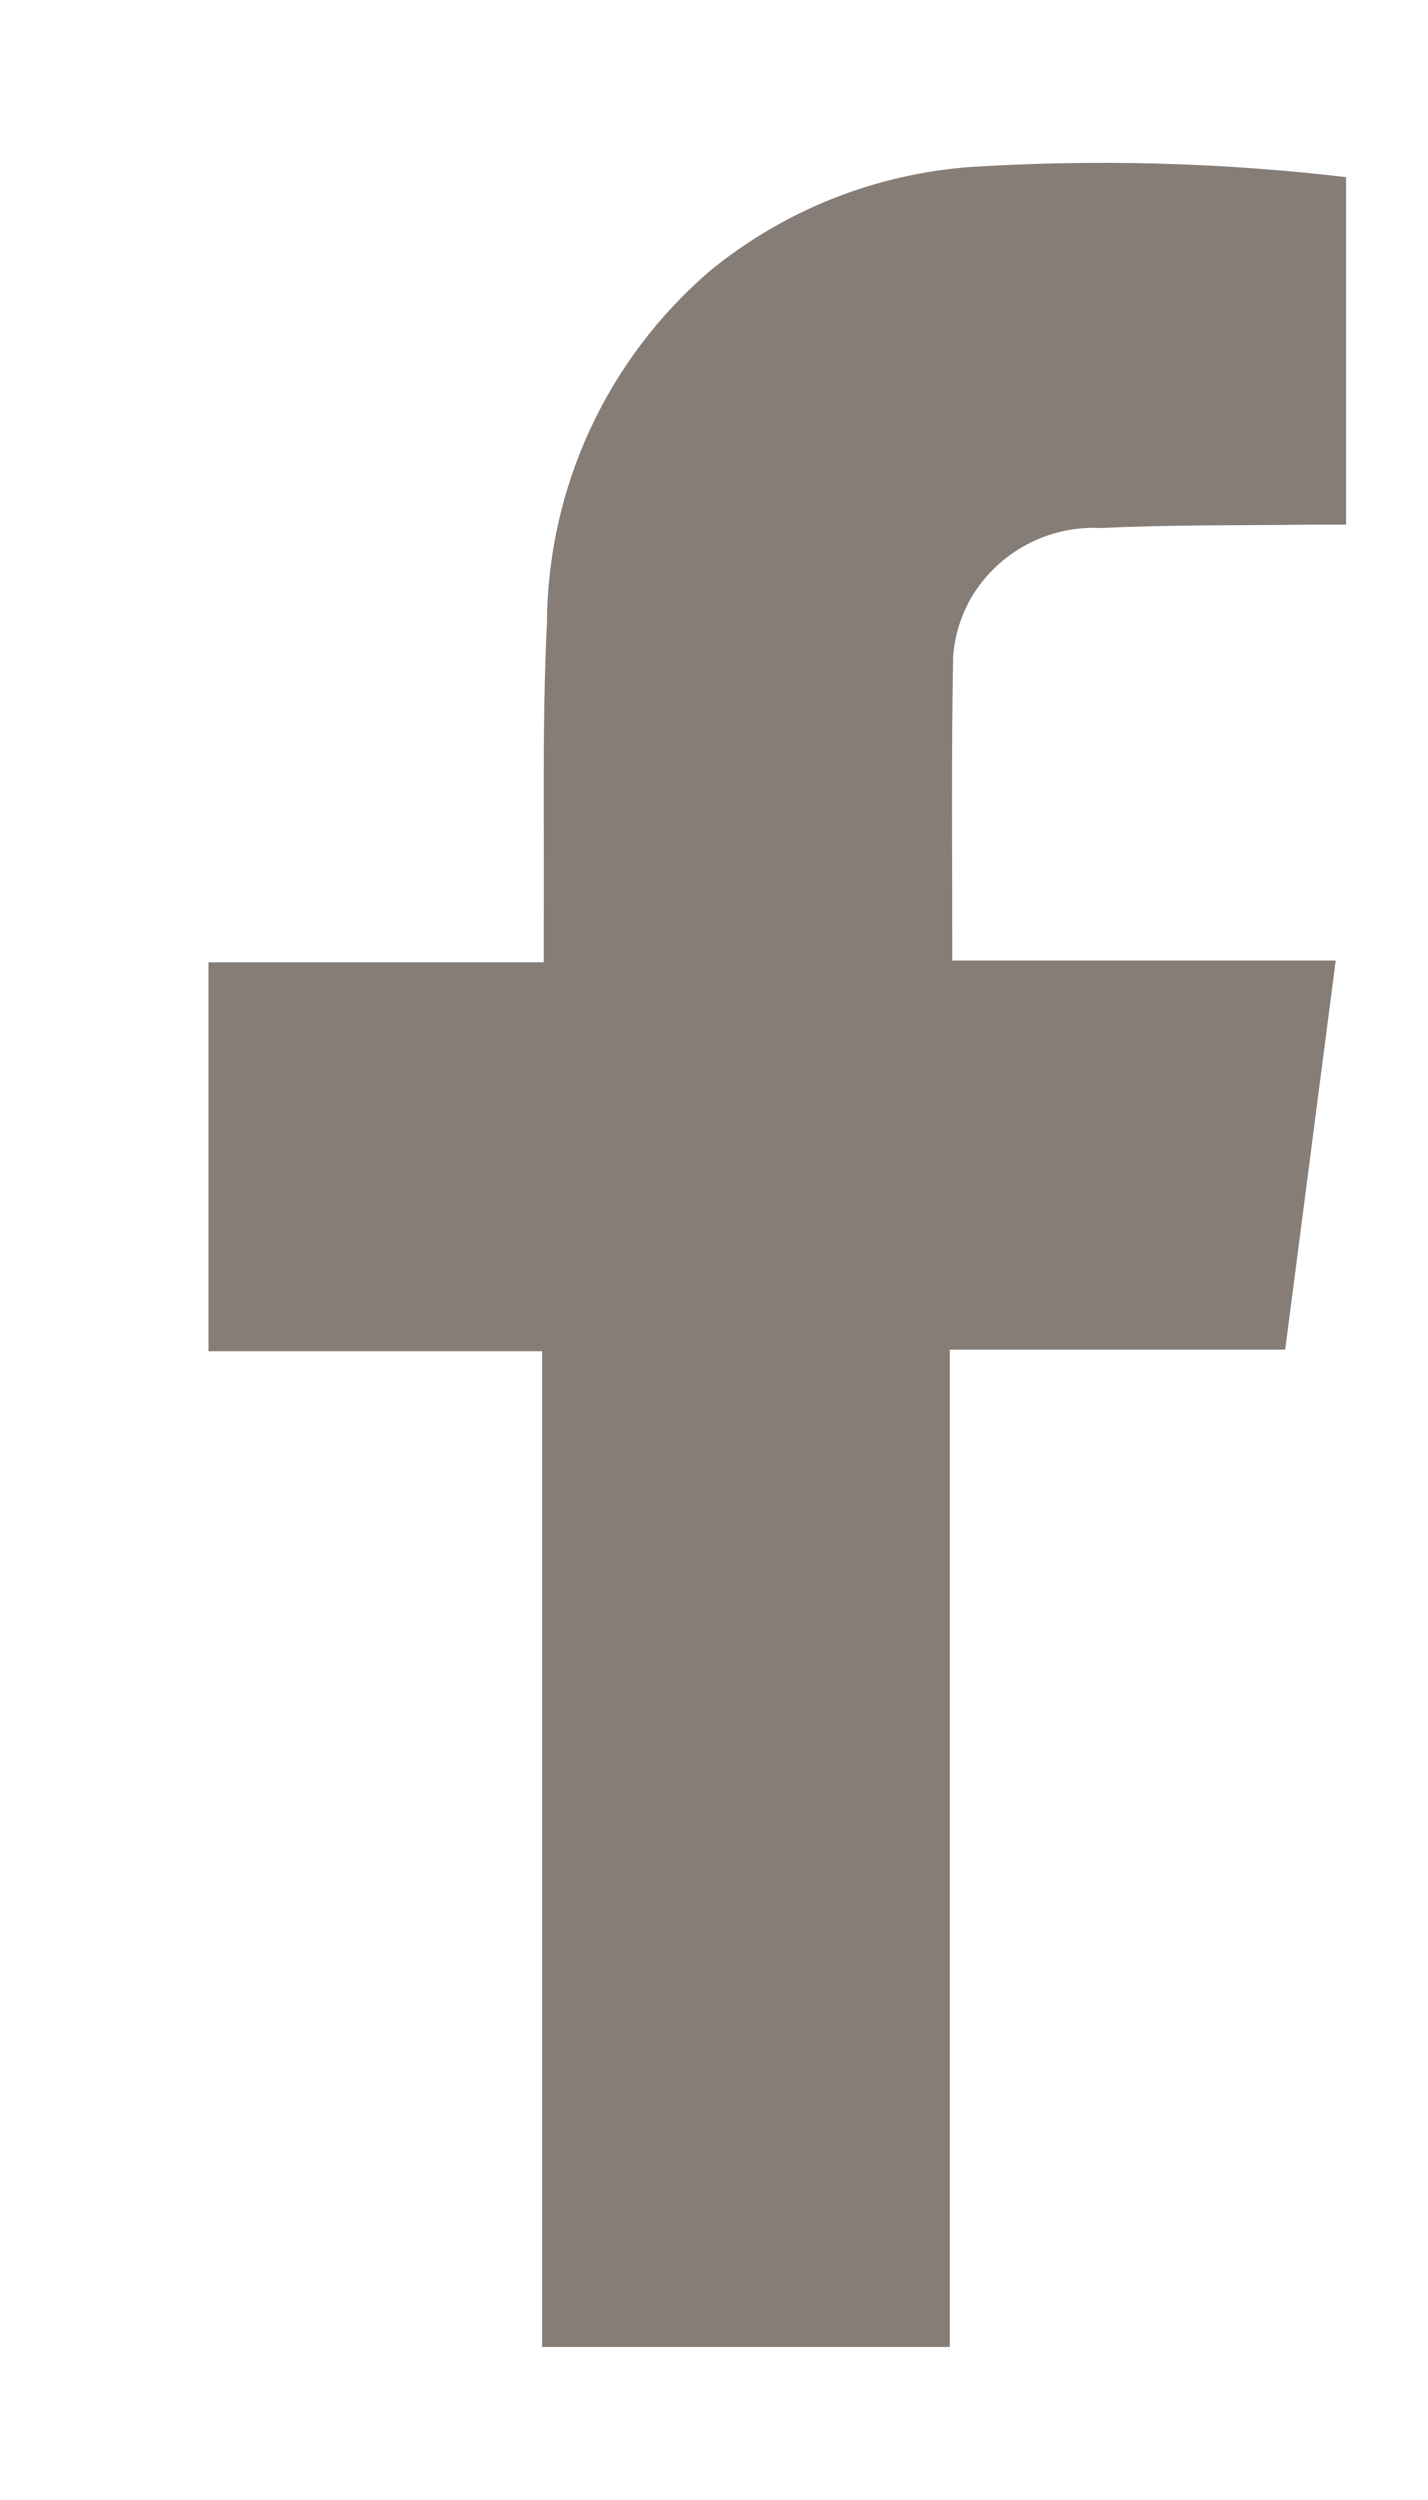 <svg width="8" height="14" viewBox="0 0 8 14" fill="none" xmlns="http://www.w3.org/2000/svg">
<g clip-path="url(#clip0_185_19774)">
<path d="M5.321 13.143V7.558H7.2C7.294 6.83 7.388 6.115 7.483 5.379H5.335C5.335 4.796 5.329 4.235 5.34 3.673C5.349 3.556 5.385 3.443 5.444 3.342C5.518 3.219 5.625 3.117 5.753 3.049C5.881 2.981 6.025 2.949 6.171 2.957C6.562 2.938 6.956 2.943 7.347 2.938C7.411 2.938 7.475 2.938 7.541 2.938V0.992C6.843 0.91 6.14 0.891 5.439 0.935C4.902 0.974 4.391 1.178 3.976 1.518C3.691 1.763 3.462 2.066 3.305 2.406C3.148 2.746 3.066 3.116 3.064 3.49C3.036 4.062 3.05 4.634 3.046 5.206C3.046 5.261 3.046 5.315 3.046 5.389H1.168V7.567H3.037V13.143" fill="#867D77"/>
</g>
<defs>
<clipPath id="clip0_185_19774">
<rect width="7.335" height="13" fill="white" transform="translate(0.665 0.5)"/>
</clipPath>
</defs>
</svg>

